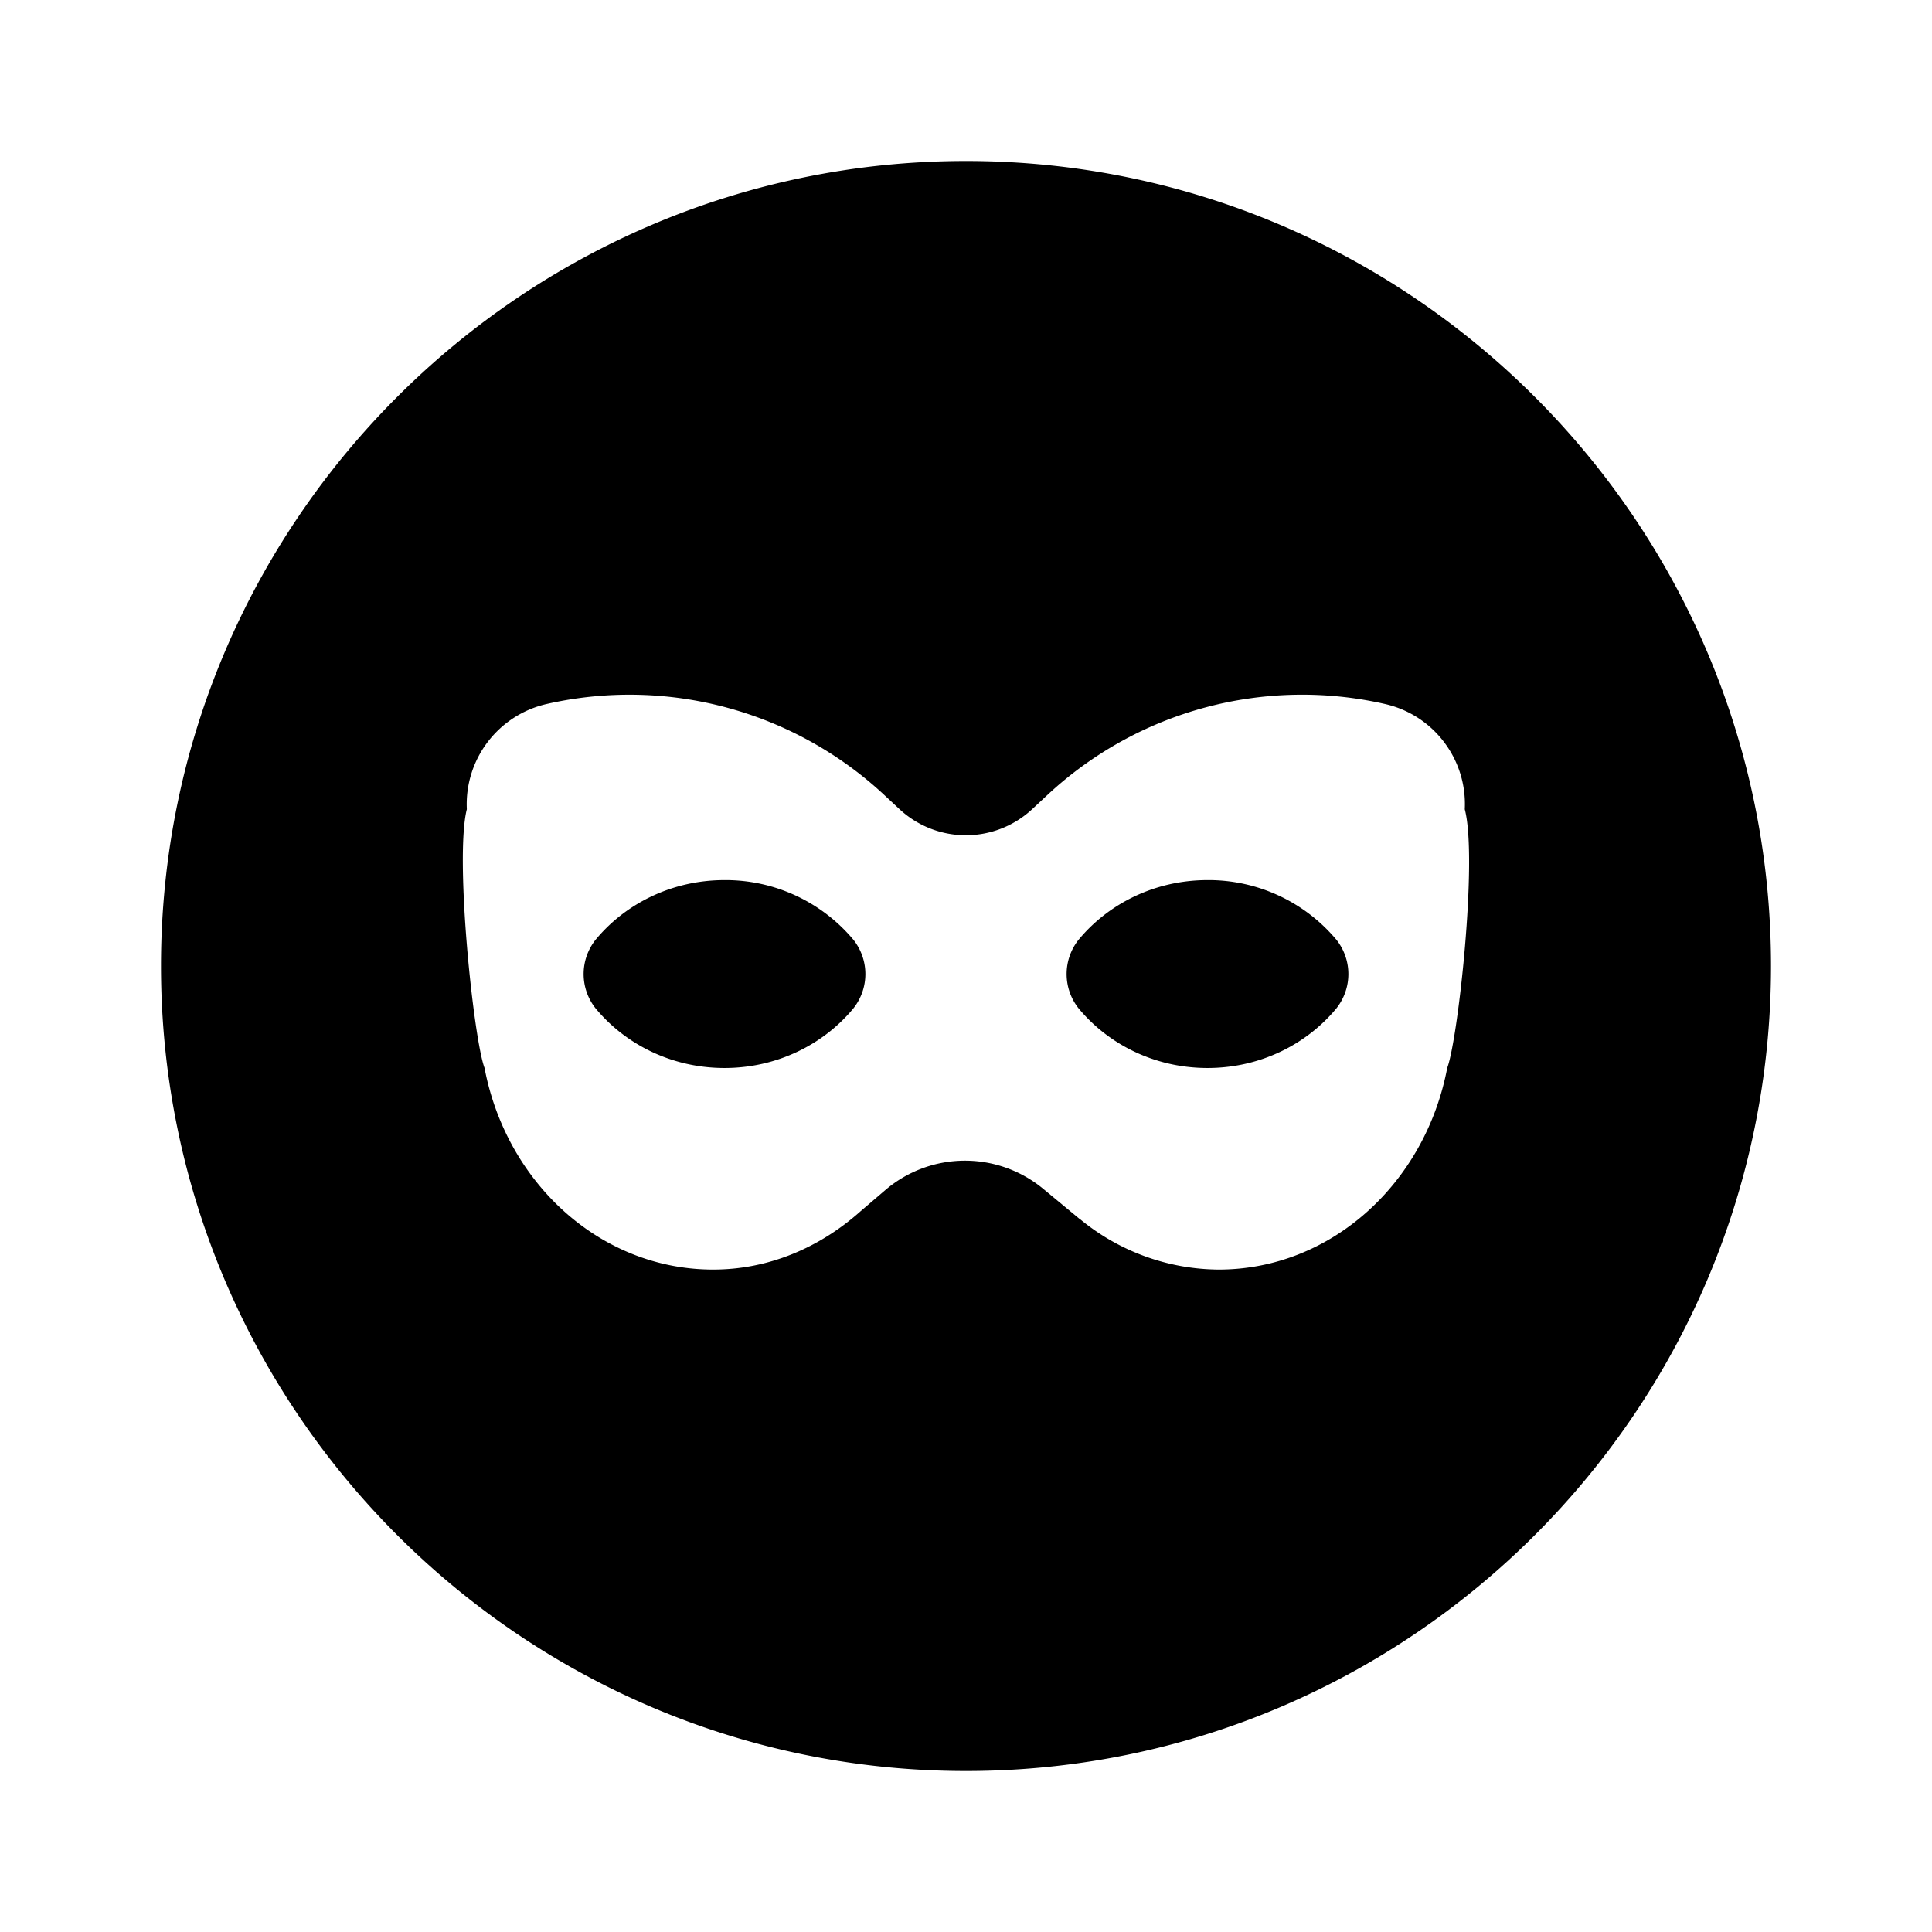 <svg width="24" height="24" fill="none" xmlns="http://www.w3.org/2000/svg"><path d="M9 13.267c.65 0 1.23-.291 1.603-.743a.685.685 0 0 0 0-.848A2.072 2.072 0 0 0 9 10.933c-.651 0-1.23.291-1.603.743a.685.685 0 0 0 0 .848c.373.452.952.743 1.603.743zM15 13.267c.651 0 1.23-.291 1.603-.743a.685.685 0 0 0 0-.848A2.072 2.072 0 0 0 15 10.933c-.651 0-1.23.291-1.603.743a.685.685 0 0 0 0 .848c.373.452.952.743 1.603.743z" fill="#000"/><path fill-rule="evenodd" clip-rule="evenodd" d="M2 12c0 5.514 4.486 10 10 10s10-4.486 10-10S17.514 2 12 2 2 6.486 2 12zm15.204-3.255c.605.137 1.023.689.992 1.308.163.619-.084 2.859-.218 3.213-.272 1.43-1.44 2.505-2.84 2.505a2.733 2.733 0 0 1-1.721-.626v.002l-.458-.379a1.524 1.524 0 0 0-1.962.016l-.305.261c-.501.447-1.134.726-1.833.726-1.401 0-2.569-1.076-2.84-2.505-.135-.354-.373-2.604-.22-3.213v-.004a1.277 1.277 0 0 1 .993-1.304 4.643 4.643 0 0 1 4.192 1.13l.188.175a1.21 1.21 0 0 0 1.651.001l.192-.179a4.642 4.642 0 0 1 4.189-1.127z" fill="#000"/></svg>
